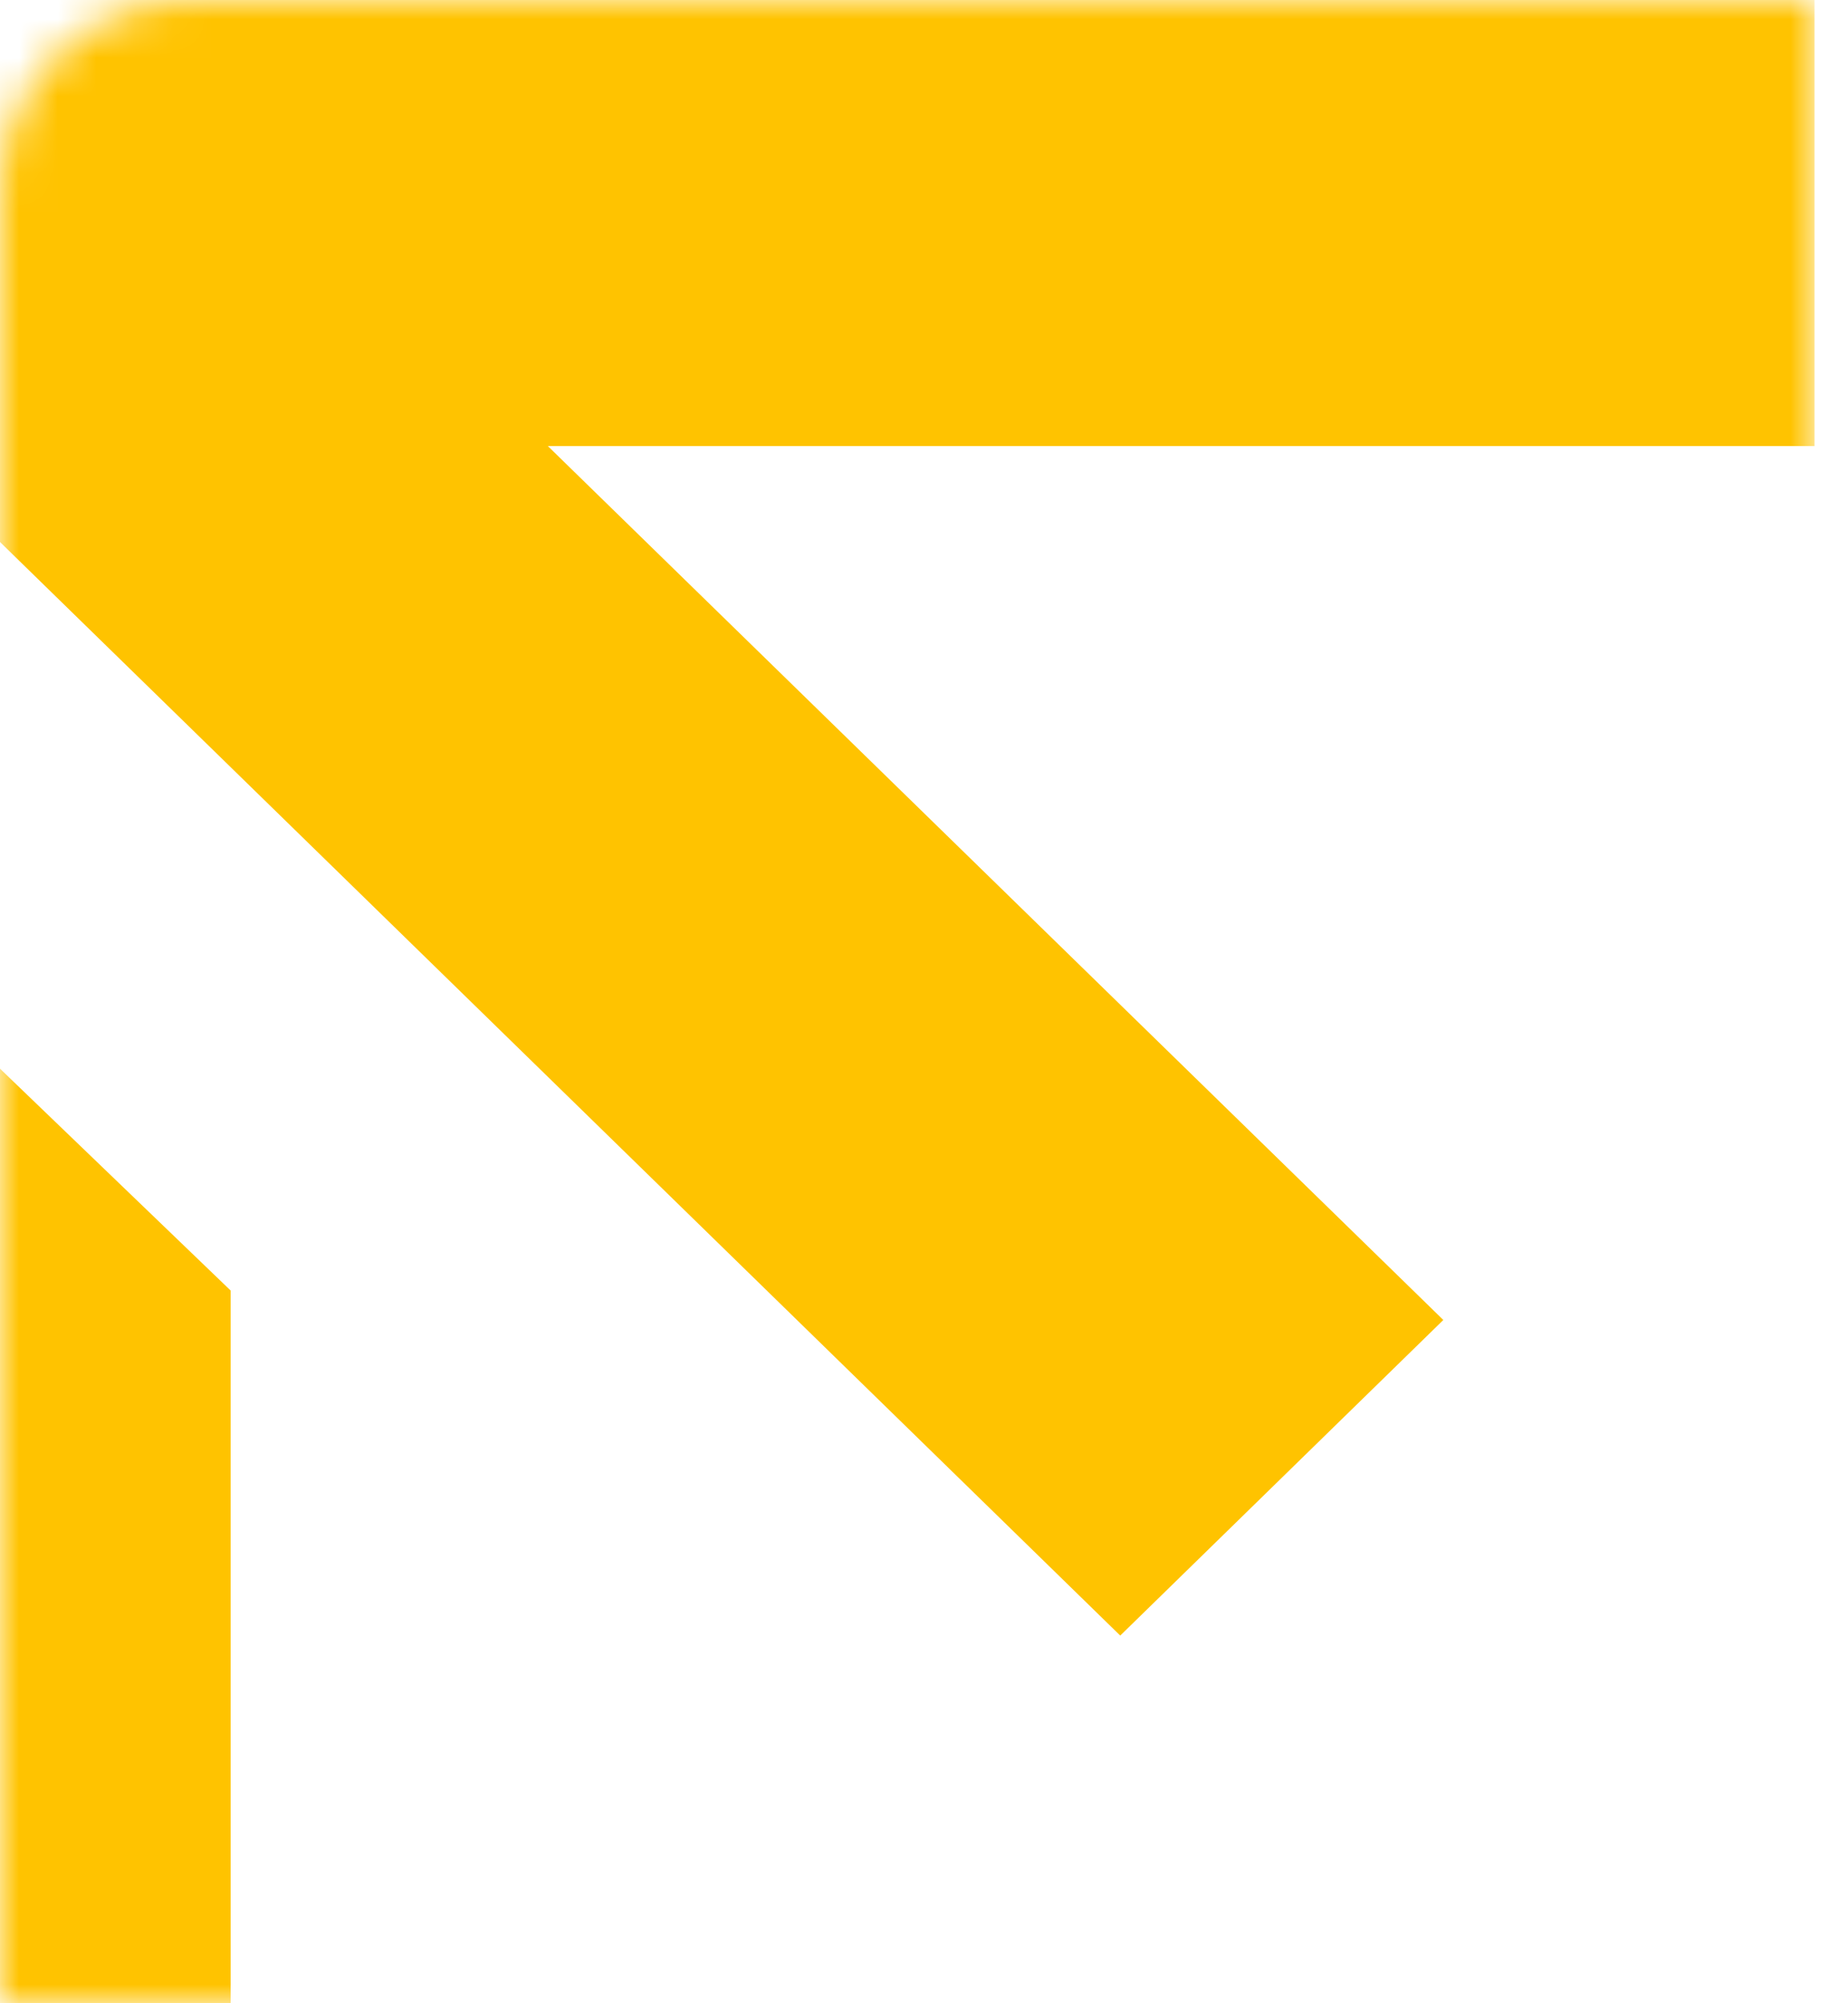 <svg xmlns="http://www.w3.org/2000/svg" width="48" height="52" viewBox="0 0 48 52" fill="none">
  <mask id="mask0_1_83" style="mask-type:alpha" maskUnits="userSpaceOnUse" x="0" y="0" width="48" height="52">
    <path d="M0 5C0 2.239 2.239 0 5 0H47.18V52H0V5Z" fill="#D9D9D9"/>
  </mask>
  <g mask="url(#mask0_1_83)">
    <path d="M47.13 0H14.23H2.358H-2.561H-14.426H-47.326V11.579H-14.426L-37.692 34.264L-29.293 42.456L-0.098 13.974L29.097 42.456L37.489 34.264L14.23 11.579H47.13V0Z" fill="#FFC300"/>
    <path d="M-0.098 27.646L-6.187 33.499V52H5.99V33.499L-0.098 27.646Z" fill="#FFC300"/>
  </g>
</svg>